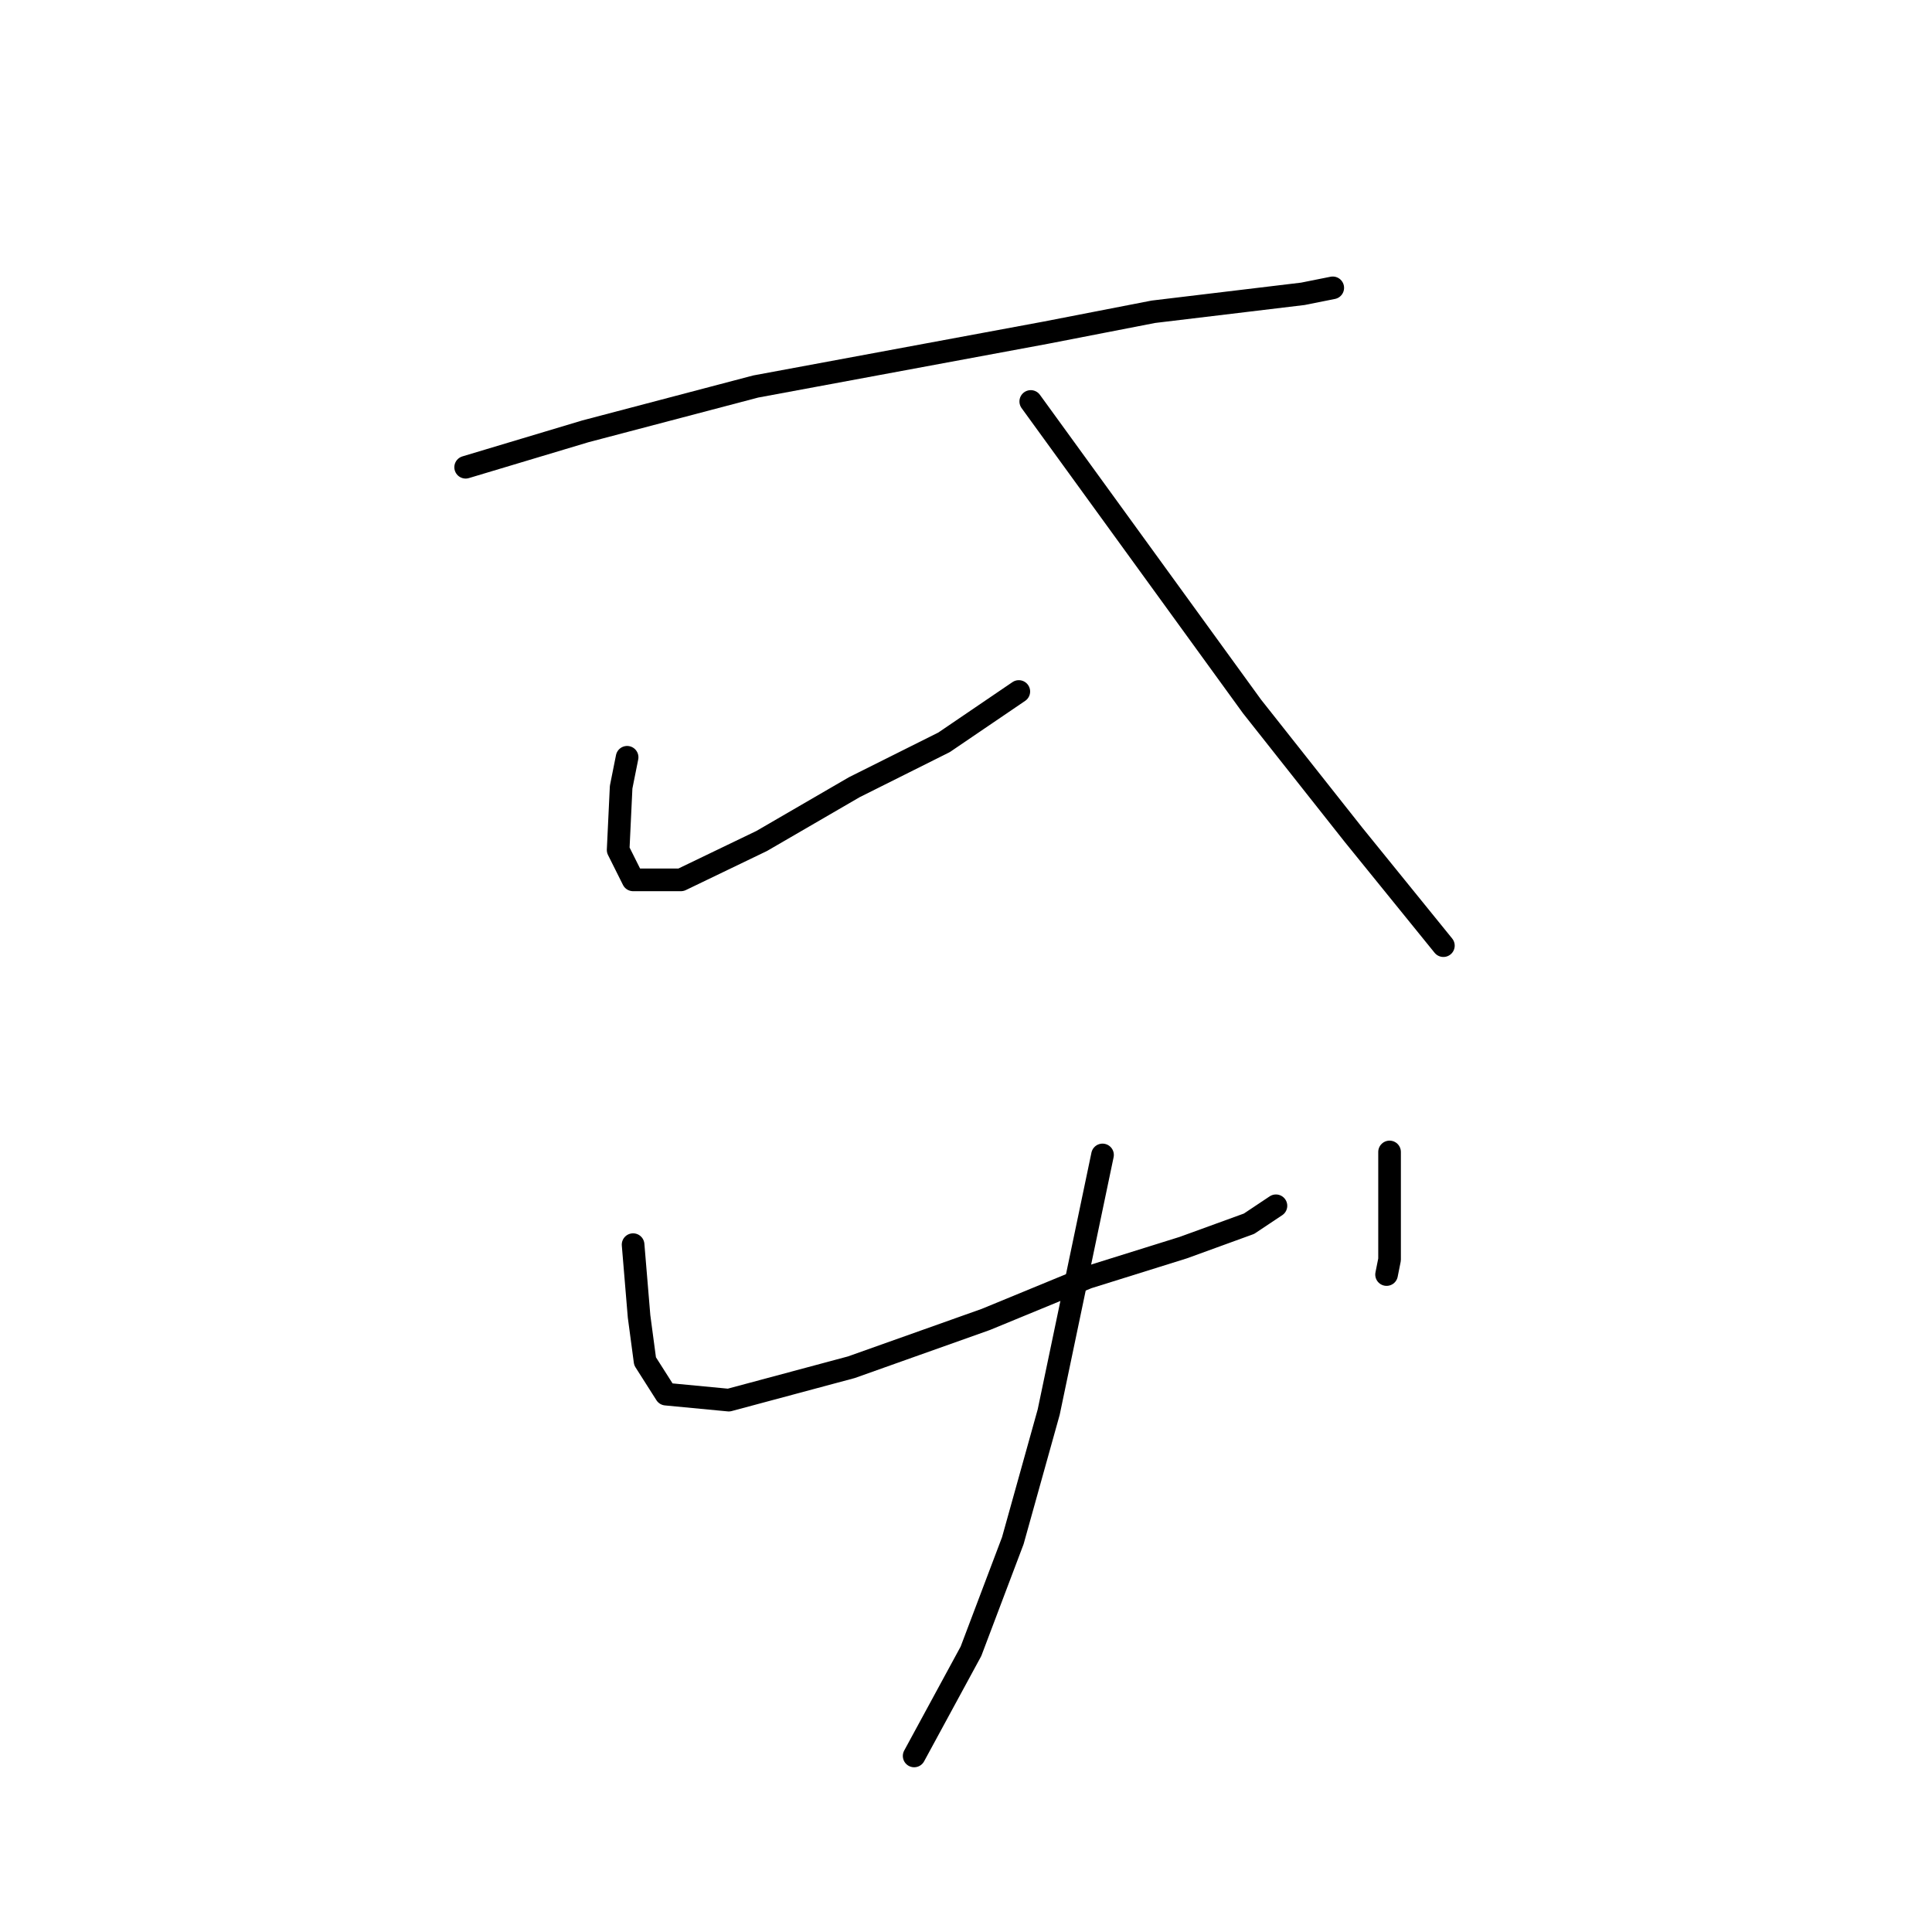 <?xml version="1.0" standalone="no"?>
    <svg width="256" height="256" xmlns="http://www.w3.org/2000/svg" version="1.1">
    <polyline stroke="black" stroke-width="3" stroke-linecap="round" fill="transparent" stroke-linejoin="round" points="61.701 61.912 69.625 59.535 77.549 57.158 100.132 51.215 138.562 44.084 152.825 41.311 172.635 38.933 176.597 38.141 176.597 38.141 " />
        <polyline stroke="black" stroke-width="3" stroke-linecap="round" fill="transparent" stroke-linejoin="round" points="83.096 100.343 82.699 102.324 82.303 104.305 81.907 112.625 83.888 116.587 90.227 116.587 100.924 111.436 113.206 104.305 125.092 98.362 134.997 91.627 134.997 91.627 " />
        <polyline stroke="black" stroke-width="3" stroke-linecap="round" fill="transparent" stroke-linejoin="round" points="136.581 53.196 151.24 73.402 165.899 93.608 179.37 110.644 191.256 125.303 191.256 125.303 " />
        <polyline stroke="black" stroke-width="3" stroke-linecap="round" fill="transparent" stroke-linejoin="round" points="83.888 164.922 84.284 169.676 84.68 174.431 85.473 180.373 88.246 184.732 96.566 185.524 112.81 181.166 130.638 174.827 144.109 169.28 156.787 165.318 165.503 162.149 169.069 159.772 169.069 159.772 " />
        <polyline stroke="black" stroke-width="3" stroke-linecap="round" fill="transparent" stroke-linejoin="round" points="184.124 152.64 184.124 159.772 184.124 166.903 183.728 168.884 183.728 168.884 " />
        <polyline stroke="black" stroke-width="3" stroke-linecap="round" fill="transparent" stroke-linejoin="round" points="146.09 153.036 142.524 170.072 138.958 187.109 134.204 204.145 128.658 218.804 121.13 232.671 121.13 232.671 " />
        </svg>